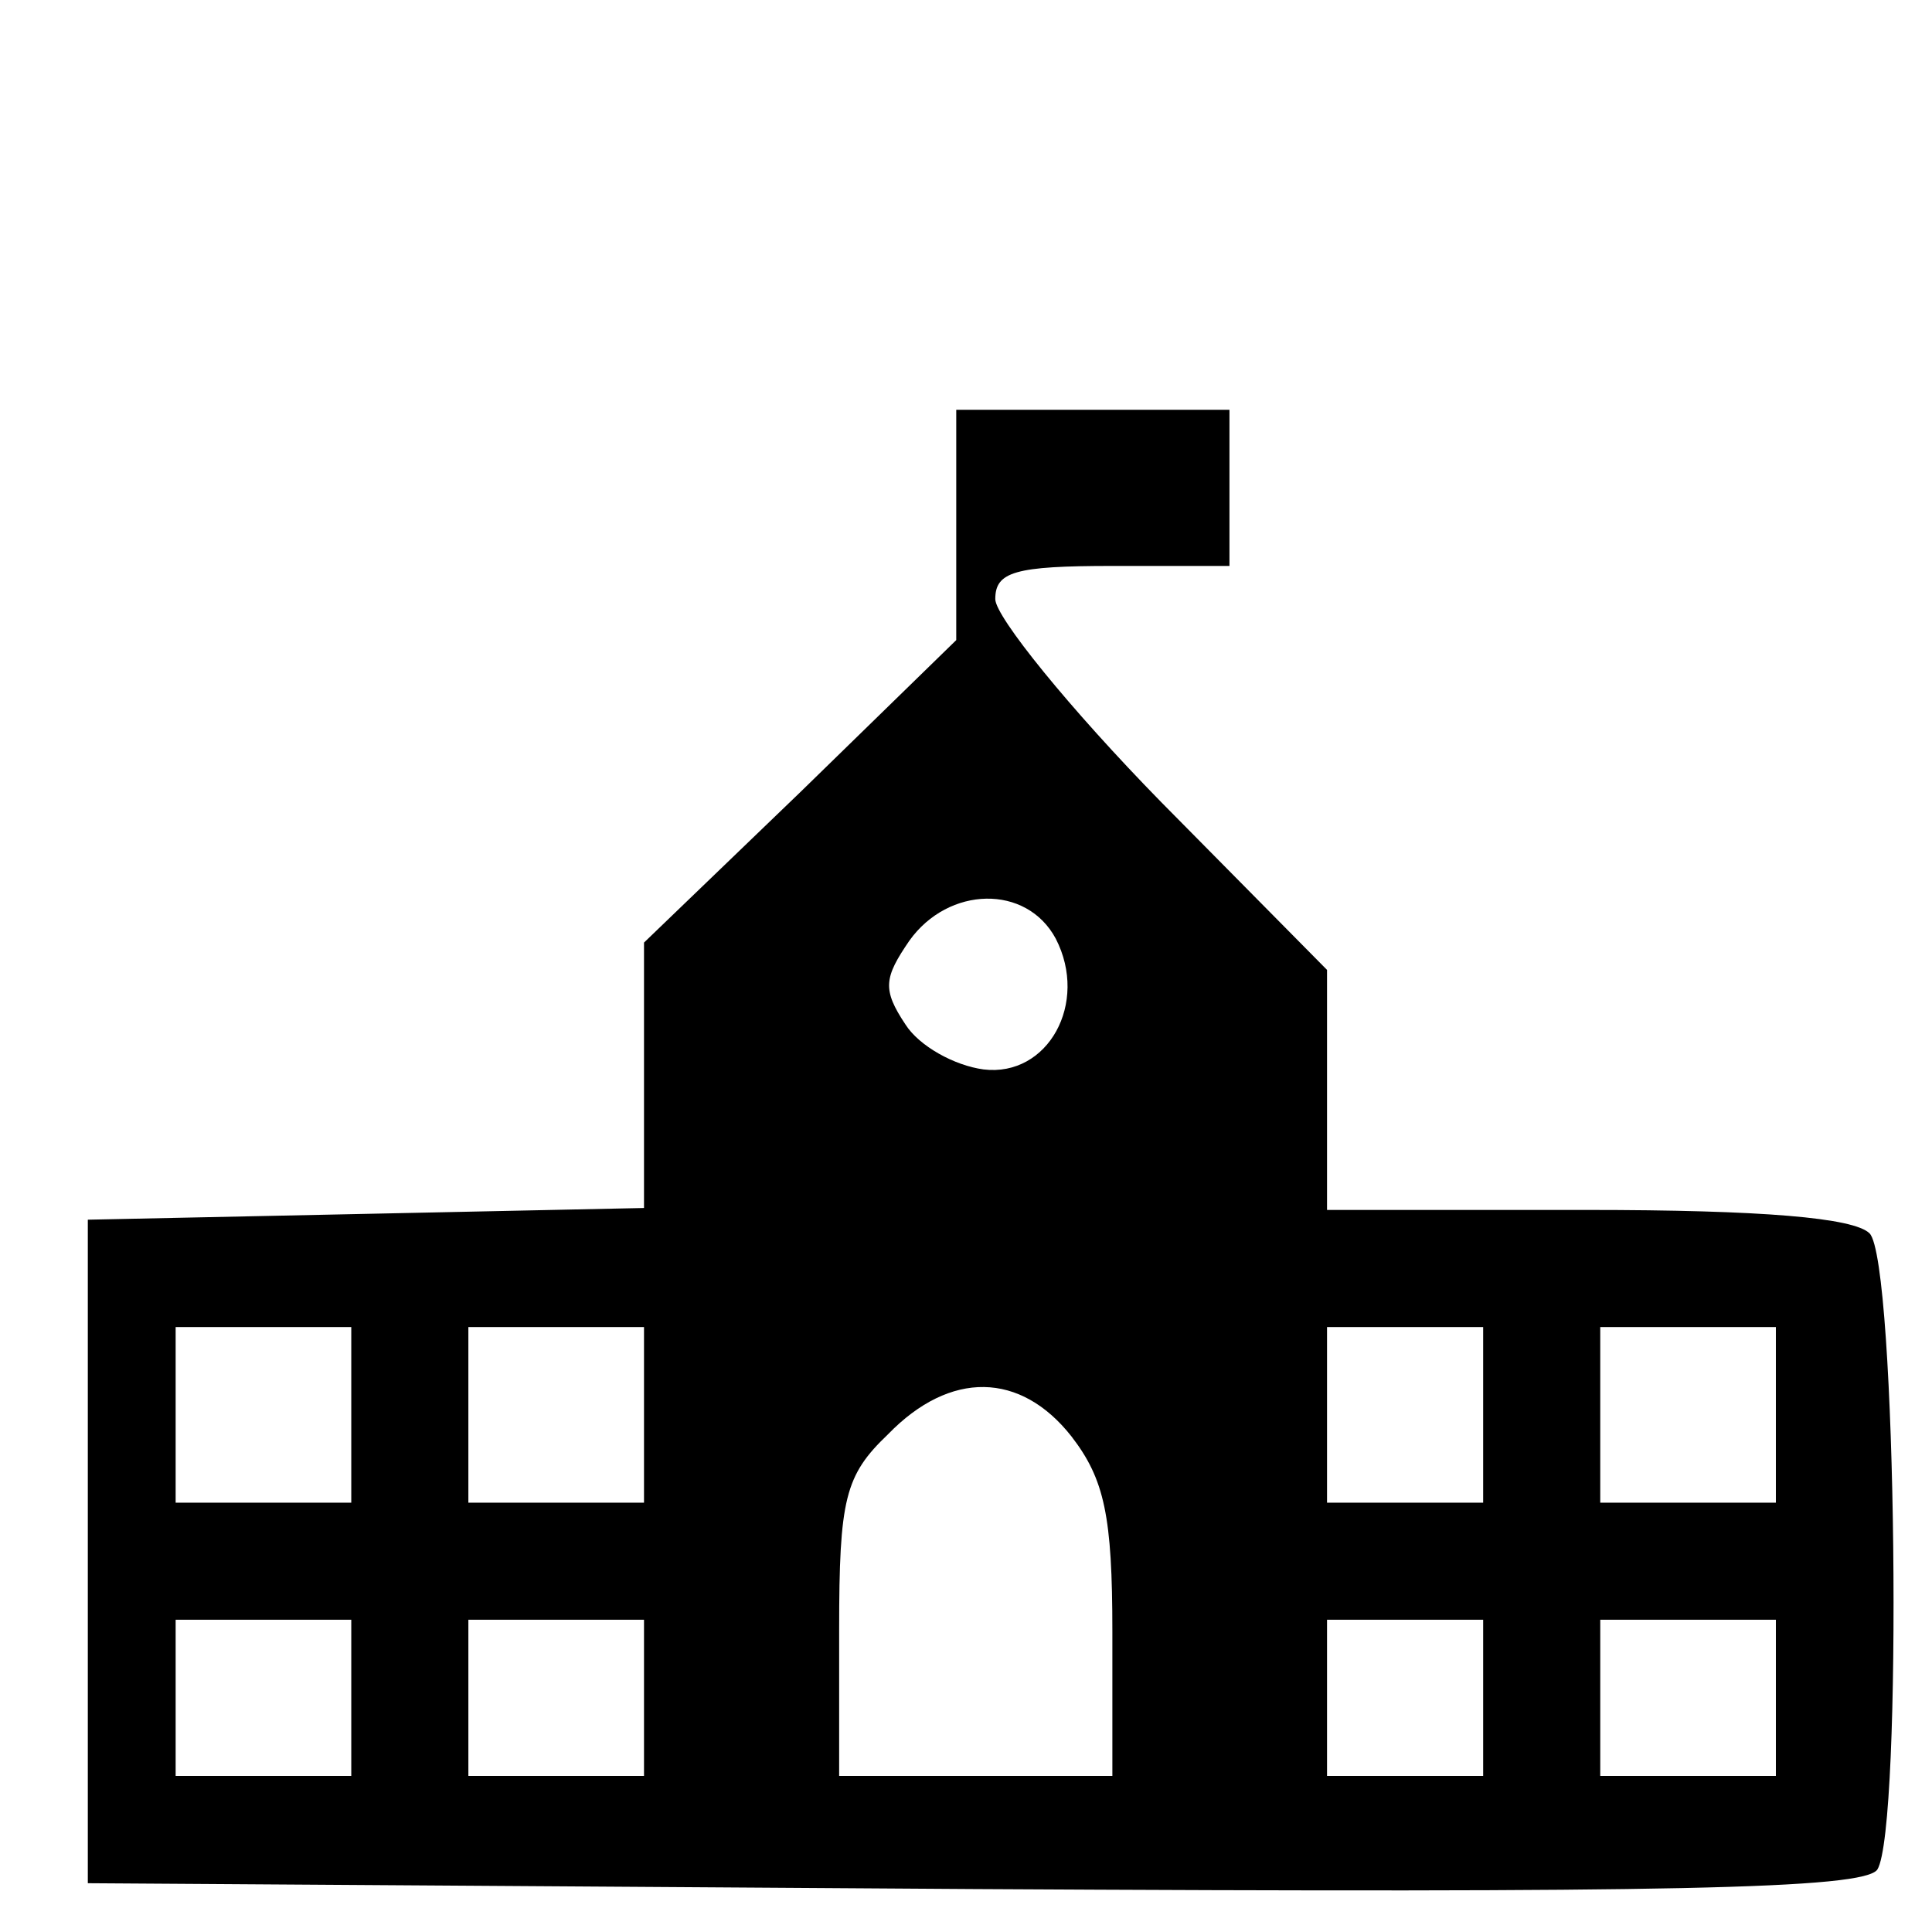 <?xml version="1.0" standalone="no"?>
<!DOCTYPE svg PUBLIC "-//W3C//DTD SVG 20010904//EN"
 "http://www.w3.org/TR/2001/REC-SVG-20010904/DTD/svg10.dtd">
<svg version="1.0" xmlns="http://www.w3.org/2000/svg"
 width="99pt" height="99pt" viewBox="0 0 99 99"
 preserveAspectRatio="xMidYMid meet">

<g transform="translate(0,99) scale(0.1,-0.1)"
fill="#000000" stroke="none">
<path d="M490 721 l0 -59 -80 -78 -80 -77 0 -68 0 -68 -142 -3 -143 -3 0 -170
0 -170 454 -3 c357 -2 456 0 463 10 13 21 10 312 -4 326 -8 8 -55 12 -145 12
l-133 0 0 61 0 62 -85 86 c-47 48 -85 95 -85 104 0 14 10 17 60 17 l60 0 0 40
0 40 -70 0 -70 0 0 -59z m51 -212 c17 -33 -4 -71 -37 -67 -15 2 -33 12 -40 23
-12 18 -11 24 2 43 20 28 60 29 75 1z m-361 -244 l0 -45 -45 0 -45 0 0 45 0
45 45 0 45 0 0 -45z m150 0 l0 -45 -45 0 -45 0 0 45 0 45 45 0 45 0 0 -45z
m430 0 l0 -45 -40 0 -40 0 0 45 0 45 40 0 40 0 0 -45z m150 0 l0 -45 -45 0
-45 0 0 45 0 45 45 0 45 0 0 -45z m-361 -11 c17 -22 21 -41 21 -100 l0 -74
-70 0 -70 0 0 75 c0 67 3 79 25 100 32 33 68 32 94 -1z m-369 -134 l0 -40 -45
0 -45 0 0 40 0 40 45 0 45 0 0 -40z m150 0 l0 -40 -45 0 -45 0 0 40 0 40 45 0
45 0 0 -40z m430 0 l0 -40 -40 0 -40 0 0 40 0 40 40 0 40 0 0 -40z m150 0 l0
-40 -45 0 -45 0 0 40 0 40 45 0 45 0 0 -40z"/>
</g>
</svg>
